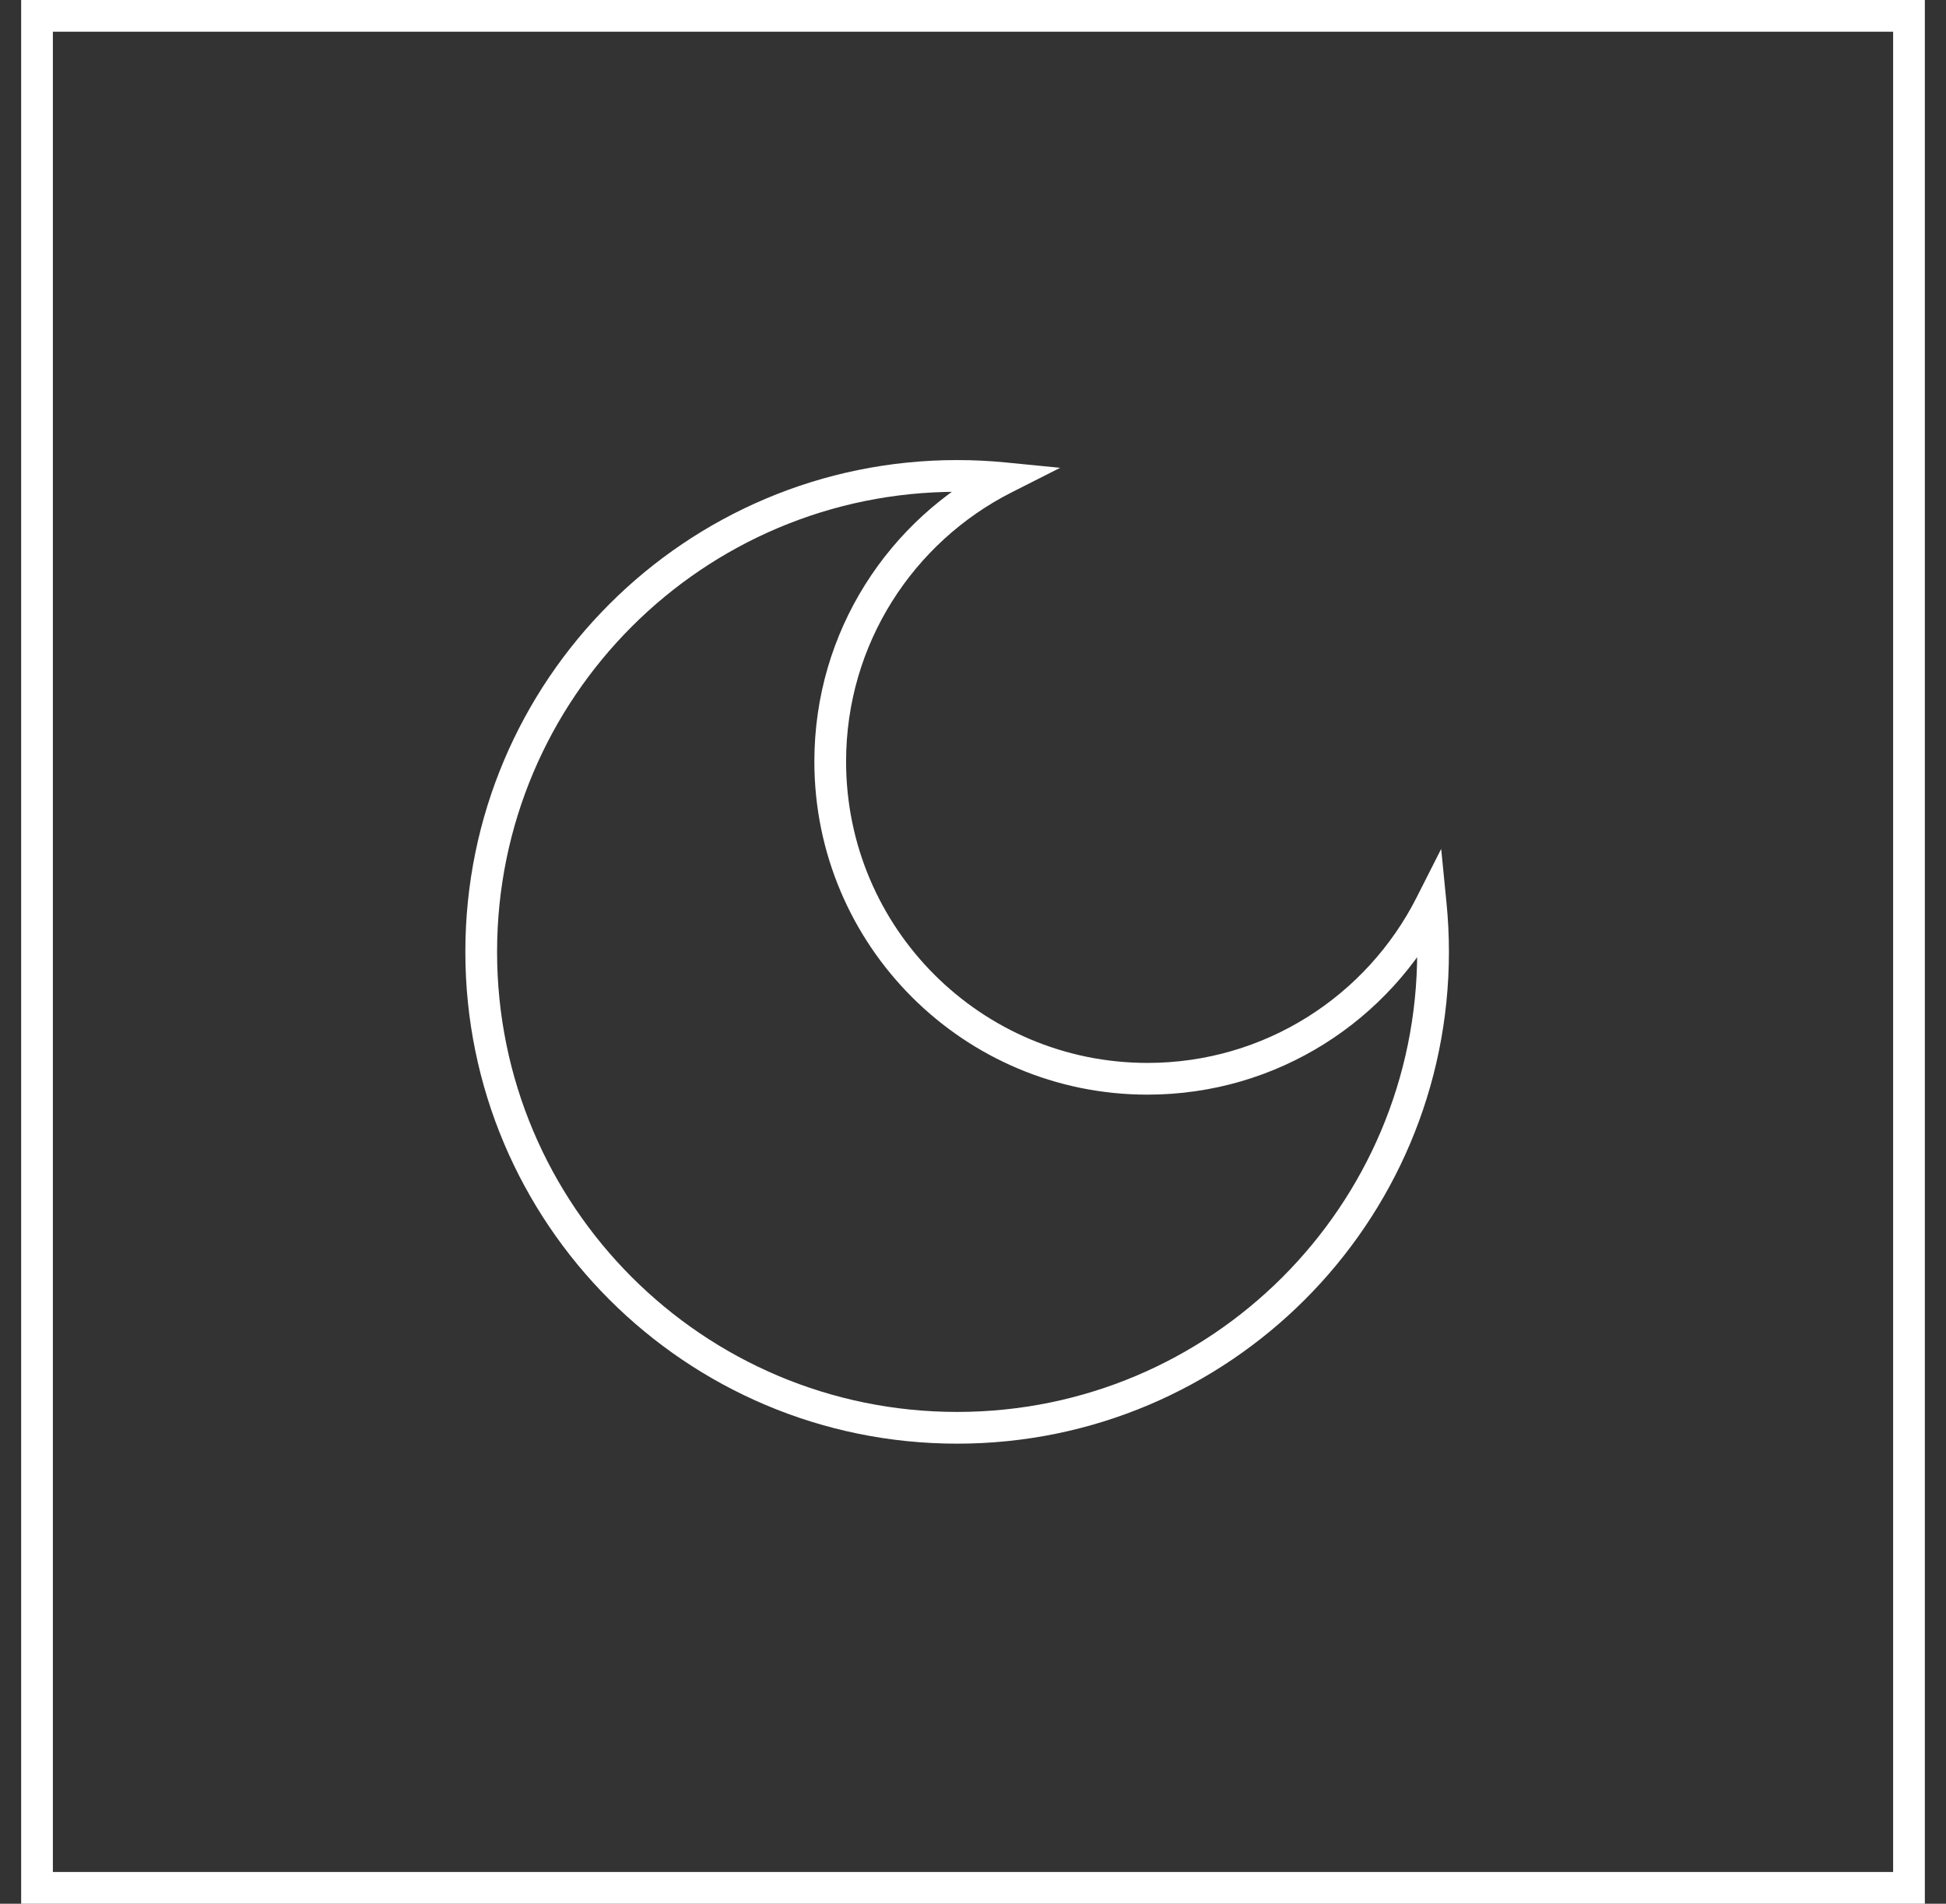 <svg width="46" height="45" viewBox="0 0 46 45" fill="none" xmlns="http://www.w3.org/2000/svg">
<rect x="0" y="0" width="46" height="45" fill="#333333" stroke="none"/>
<rect x="0.875" y="0.375" width="44.25" height="44.25" stroke="white" stroke-width="0.75"/>
<path d="M33.82 21.384L34.193 21.347L34.067 20.066L33.486 21.214L33.82 21.384ZM23.742 11.305L23.912 11.639L25.06 11.058L23.779 10.932L23.742 11.305ZM33.486 21.214C32.31 23.536 29.903 25.125 27.125 25.125V25.875C30.196 25.875 32.857 24.117 34.155 21.553L33.486 21.214ZM27.125 25.125C23.19 25.125 20 21.936 20 18H19.25C19.25 22.35 22.776 25.875 27.125 25.875V25.125ZM20 18C20 15.222 21.59 12.815 23.912 11.639L23.573 10.97C21.009 12.268 19.25 14.928 19.25 18H20ZM22.625 11.625C22.989 11.625 23.35 11.643 23.705 11.678L23.779 10.932C23.399 10.894 23.014 10.875 22.625 10.875V11.625ZM11.75 22.5C11.75 16.494 16.619 11.625 22.625 11.625V10.875C16.204 10.875 11 16.08 11 22.5H11.75ZM22.625 33.375C16.619 33.375 11.75 28.506 11.75 22.5H11C11 28.92 16.204 34.125 22.625 34.125V33.375ZM33.5 22.5C33.5 28.506 28.631 33.375 22.625 33.375V34.125C29.045 34.125 34.25 28.92 34.25 22.5H33.5ZM33.447 21.421C33.482 21.776 33.5 22.136 33.5 22.5H34.25C34.25 22.111 34.231 21.726 34.193 21.347L33.447 21.421Z" fill="white"/>
</svg>
